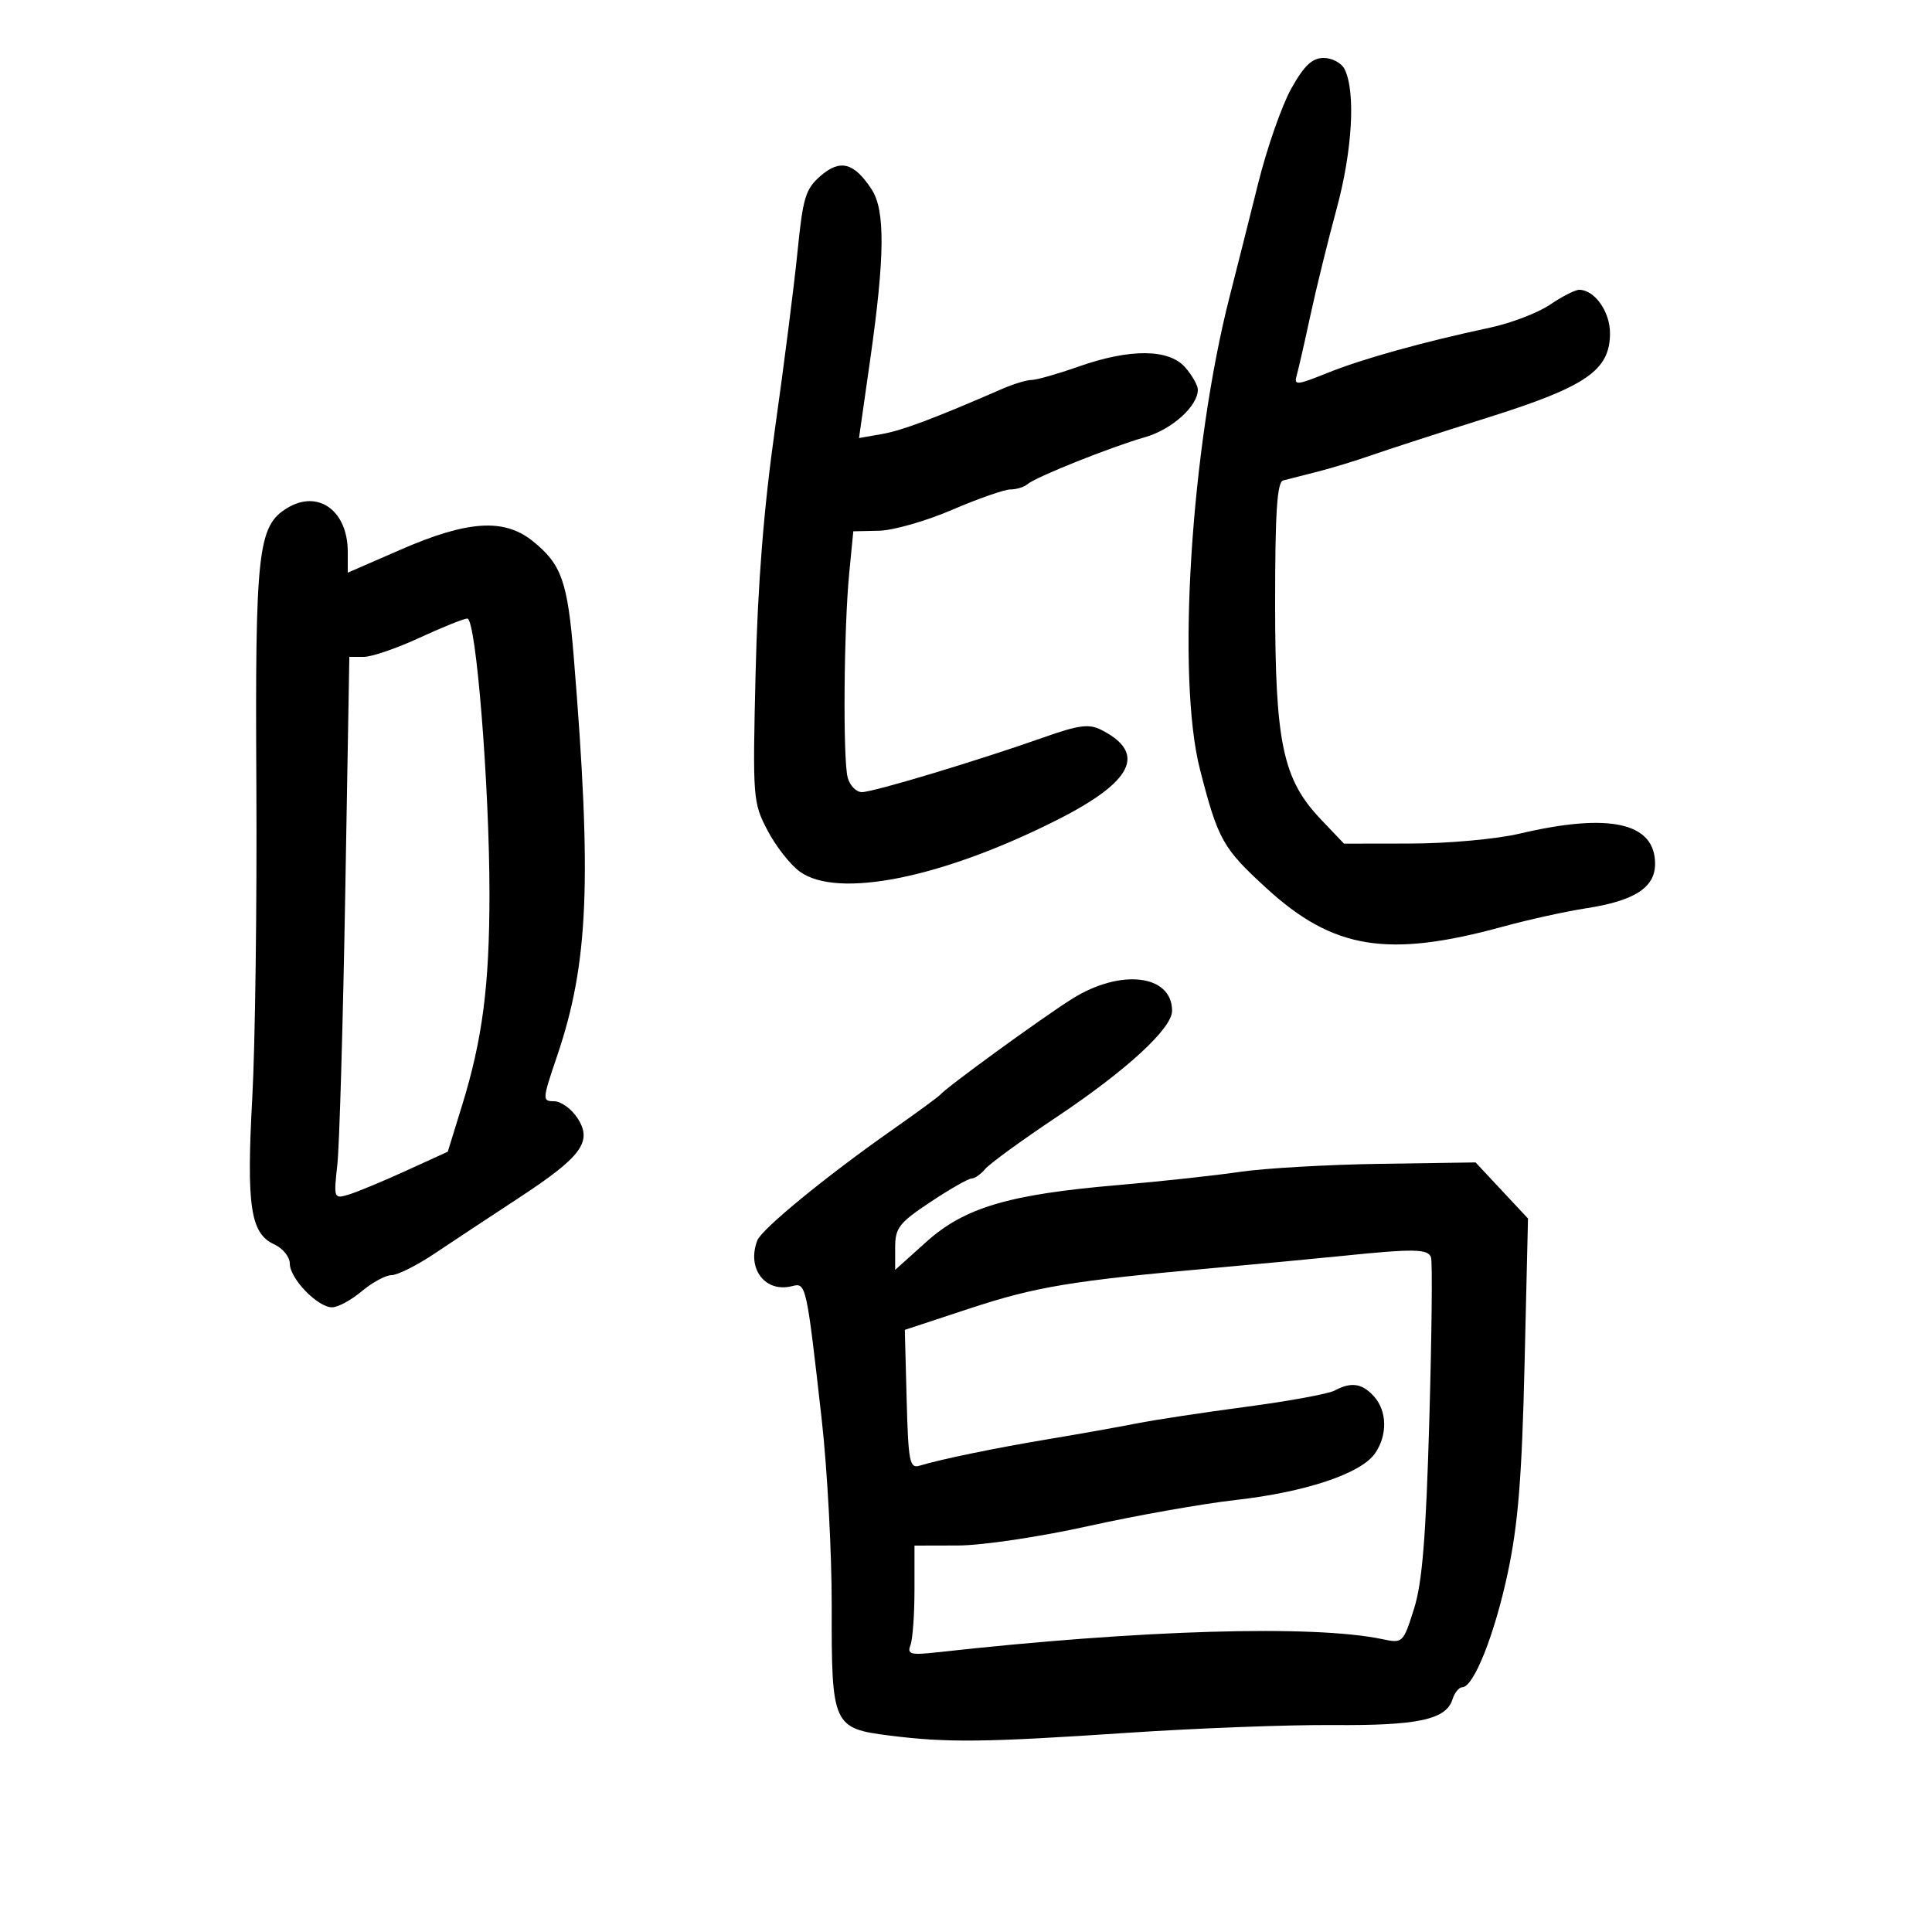 <svg xmlns="http://www.w3.org/2000/svg" width="300" height="300" viewBox="0 0 300 300" version="1.1">
	<path d="M 200.510 13.750 C 199.047 16.363, 196.729 23, 195.360 28.500 C 193.991 34, 192.006 41.875, 190.951 46 C 184.902 69.629, 182.667 105.235, 186.336 119.500 C 189.144 130.417, 189.858 131.693, 196.638 137.905 C 207.027 147.425, 215.470 148.795, 233.425 143.873 C 237.316 142.806, 243.122 141.528, 246.326 141.032 C 253.826 139.871, 257 137.819, 257 134.132 C 257 127.730, 249.928 126.156, 235.961 129.448 C 232.380 130.292, 224.862 130.977, 219.095 130.985 L 208.690 131 205.095 127.220 C 199.187 121.007, 198 115.387, 198 93.631 C 198 79.520, 198.306 74.856, 199.250 74.605 C 199.938 74.422, 202.300 73.818, 204.500 73.264 C 206.700 72.709, 210.525 71.544, 213 70.675 C 215.475 69.806, 223.575 67.184, 231 64.848 C 246.351 60.020, 250 57.501, 250 51.732 C 250 48.378, 247.599 45, 245.216 45 C 244.596 45, 242.561 46.037, 240.693 47.305 C 238.825 48.572, 234.642 50.177, 231.398 50.870 C 220.958 53.101, 211.634 55.696, 206.178 57.889 C 201.300 59.849, 200.898 59.880, 201.358 58.264 C 201.633 57.294, 202.585 53.125, 203.472 49 C 204.359 44.875, 206.195 37.415, 207.550 32.423 C 210.002 23.396, 210.526 14.260, 208.793 10.750 C 208.318 9.787, 206.859 9, 205.550 9 C 203.752 9, 202.521 10.160, 200.510 13.750 M 127.453 27.286 C 125.084 29.325, 124.683 30.630, 123.842 39.040 C 123.322 44.243, 121.751 56.600, 120.351 66.500 C 118.603 78.862, 117.656 90.765, 117.328 104.500 C 116.862 123.959, 116.912 124.620, 119.175 128.941 C 120.454 131.384, 122.706 134.261, 124.179 135.334 C 130.040 139.602, 146.218 136.361, 164.120 127.332 C 175.949 121.366, 178.121 116.942, 170.995 113.329 C 169.099 112.368, 167.507 112.576, 162.093 114.490 C 151.854 118.109, 135.617 123, 133.838 123 C 132.955 123, 131.962 121.987, 131.630 120.750 C 130.873 117.926, 131.024 97.649, 131.867 89 L 132.500 82.500 136.500 82.412 C 138.700 82.364, 143.810 80.902, 147.855 79.162 C 151.900 77.423, 155.972 76, 156.905 76 C 157.837 76, 159.027 75.631, 159.550 75.180 C 160.847 74.060, 172.522 69.394, 177.818 67.878 C 181.964 66.692, 186 63.061, 186 60.518 C 186 59.851, 185.127 58.300, 184.060 57.070 C 181.531 54.154, 175.516 54.098, 167.497 56.917 C 164.237 58.063, 160.947 59, 160.186 59 C 159.425 59, 157.384 59.617, 155.651 60.372 C 145.071 64.979, 140.090 66.850, 136.943 67.398 L 133.386 68.018 135.133 55.759 C 137.403 39.834, 137.464 32.638, 135.358 29.424 C 132.621 25.247, 130.494 24.671, 127.453 27.286 M 44.611 78.879 C 40.029 81.659, 39.604 85.480, 39.808 122 C 39.912 140.425, 39.625 162.250, 39.172 170.500 C 38.252 187.256, 38.891 191.537, 42.561 193.210 C 43.902 193.821, 45 195.169, 45 196.206 C 45 198.530, 49.316 203, 51.560 203 C 52.468 203, 54.548 201.875, 56.182 200.500 C 57.816 199.125, 59.903 198, 60.818 198 C 61.734 198, 64.737 196.491, 67.491 194.646 C 70.246 192.801, 76.100 188.933, 80.500 186.050 C 90.350 179.595, 92.060 177.267, 89.652 173.592 C 88.718 172.167, 87.091 171, 86.037 171 C 84.189 171, 84.205 170.748, 86.475 164.073 C 91.397 149.603, 91.935 136.848, 89.092 102 C 88.133 90.250, 87.194 87.609, 82.694 84 C 78.270 80.452, 72.611 80.820, 62.250 85.332 L 54 88.924 54 85.685 C 54 79.299, 49.406 75.969, 44.611 78.879 M 65.114 99.046 C 61.602 100.671, 57.720 102, 56.487 102 L 54.245 102 53.608 138.750 C 53.258 158.963, 52.706 177.908, 52.382 180.850 C 51.804 186.107, 51.835 186.188, 54.147 185.493 C 55.441 185.104, 59.432 183.446, 63.016 181.810 L 69.531 178.835 71.744 171.667 C 74.916 161.398, 75.999 153.066, 76.004 138.918 C 76.010 122.087, 73.915 95.988, 72.563 96.046 C 71.978 96.071, 68.626 97.421, 65.114 99.046 M 166.446 155.119 C 161.695 158.115, 147.034 168.774, 146 169.983 C 145.725 170.305, 142.350 172.778, 138.500 175.480 C 128.243 182.676, 118.271 190.851, 117.592 192.620 C 115.910 197.003, 118.829 200.801, 123.033 199.702 C 125.165 199.144, 125.237 199.476, 127.604 220.500 C 128.470 228.200, 129.165 241.250, 129.148 249.500 C 129.109 267.914, 129.325 268.392, 138.178 269.503 C 147.127 270.626, 152.881 270.559, 175 269.076 C 185.725 268.356, 200.125 267.811, 207 267.864 C 220.152 267.964, 224.540 267.024, 225.534 263.892 C 225.864 262.852, 226.545 262, 227.047 262 C 228.829 262, 232.078 253.847, 234.124 244.242 C 235.732 236.692, 236.319 229.404, 236.733 211.855 L 237.267 189.209 233.197 184.855 L 229.126 180.500 214.317 180.719 C 206.171 180.839, 196.355 181.403, 192.504 181.971 C 188.652 182.539, 180.145 183.461, 173.599 184.019 C 156.646 185.466, 149.775 187.502, 143.832 192.843 L 139 197.185 139 193.734 C 139 190.662, 139.601 189.884, 144.485 186.642 C 147.501 184.639, 150.371 183, 150.862 183 C 151.353 183, 152.309 182.333, 152.986 181.517 C 153.663 180.701, 158.630 177.086, 164.023 173.485 C 174.932 166.199, 182 159.700, 182 156.954 C 182 151.311, 173.983 150.366, 166.446 155.119 M 208.500 195.011 C 204.650 195.406, 195.650 196.254, 188.500 196.894 C 166.370 198.876, 160.835 199.795, 150.500 203.203 L 140.500 206.500 140.784 217.306 C 141.039 226.978, 141.249 228.058, 142.784 227.593 C 146.155 226.572, 154.636 224.828, 163 223.436 C 167.675 222.657, 173.750 221.574, 176.500 221.029 C 179.250 220.484, 186.900 219.321, 193.500 218.447 C 200.100 217.572, 206.281 216.439, 207.236 215.928 C 209.824 214.545, 211.502 214.793, 213.345 216.829 C 215.408 219.108, 215.470 222.884, 213.491 225.709 C 211.308 228.826, 202.702 231.699, 191.906 232.914 C 186.733 233.496, 176.425 235.322, 169 236.970 C 161.464 238.643, 152.518 239.974, 148.750 239.984 L 142 240 142 246.918 C 142 250.723, 141.718 254.571, 141.373 255.469 C 140.830 256.884, 141.399 257.030, 145.623 256.560 C 177.046 253.064, 204.005 252.273, 214.681 254.533 C 217.806 255.195, 217.891 255.114, 219.557 249.853 C 220.848 245.777, 221.417 238.777, 221.943 220.500 C 222.322 207.300, 222.442 195.938, 222.209 195.250 C 221.757 193.914, 219.568 193.876, 208.500 195.011" stroke="none" fill="black" fill-rule="evenodd"/>
</svg>